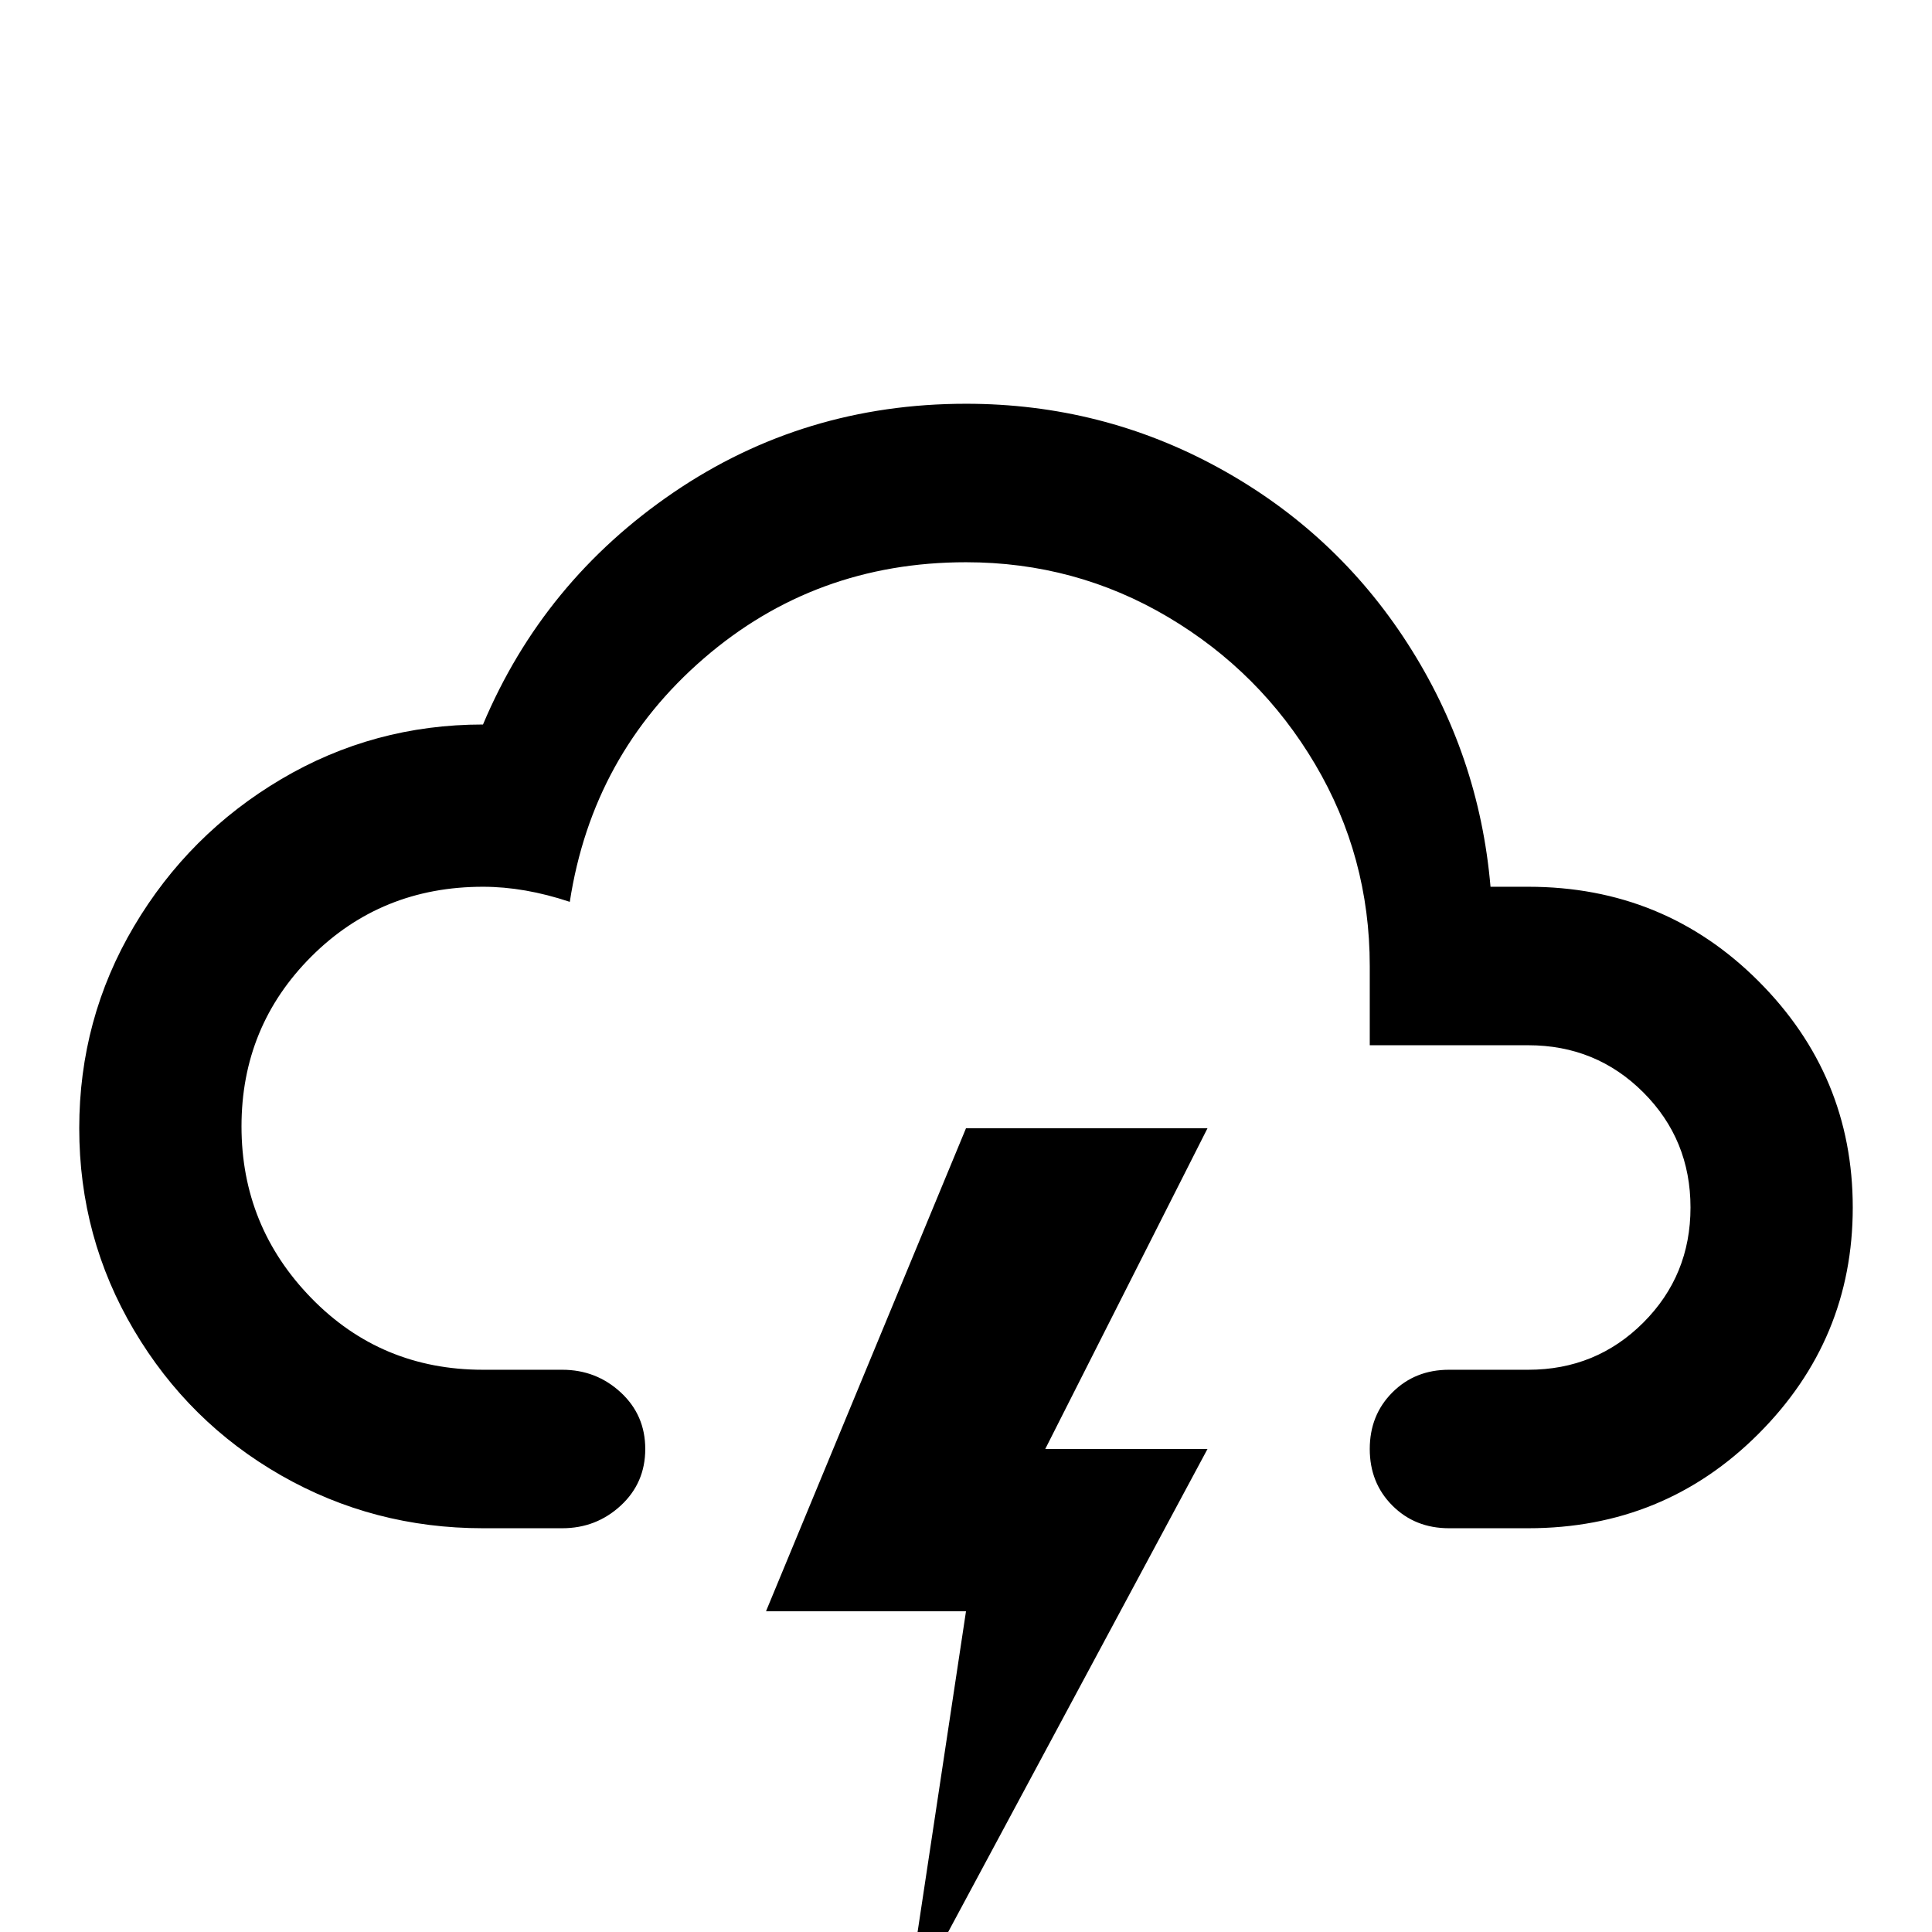 <svg xmlns="http://www.w3.org/2000/svg" viewBox="0 -512 512 512">
	<path fill="#000000" d="M128 -107Q99 -107 74.5 -121Q50 -135 35.5 -159.5Q21 -184 21 -213Q21 -242 35.5 -266.5Q50 -291 74.5 -305.5Q99 -320 128 -320Q144 -358 178.5 -381.5Q213 -405 256 -405Q292 -405 323 -388Q354 -371 373 -341.5Q392 -312 395 -277H405Q441 -277 466 -252Q491 -227 491 -192Q491 -157 466 -132Q441 -107 405 -107H384Q375 -107 369 -113Q363 -119 363 -128Q363 -137 369 -143Q375 -149 384 -149H405Q423 -149 435.5 -161.5Q448 -174 448 -192Q448 -210 435.5 -222.5Q423 -235 405 -235H363V-256Q363 -285 348.5 -309.5Q334 -334 309.5 -348.5Q285 -363 256 -363Q216 -363 186.5 -337.5Q157 -312 151 -273Q139 -277 128 -277Q101 -277 82.5 -258.5Q64 -240 64 -213.5Q64 -187 82.5 -168Q101 -149 128 -149H149Q158 -149 164.5 -143Q171 -137 171 -128Q171 -119 164.5 -113Q158 -107 149 -107ZM256 -213H320L277 -128H320L240 21L256 -85H203Z"/>
</svg>